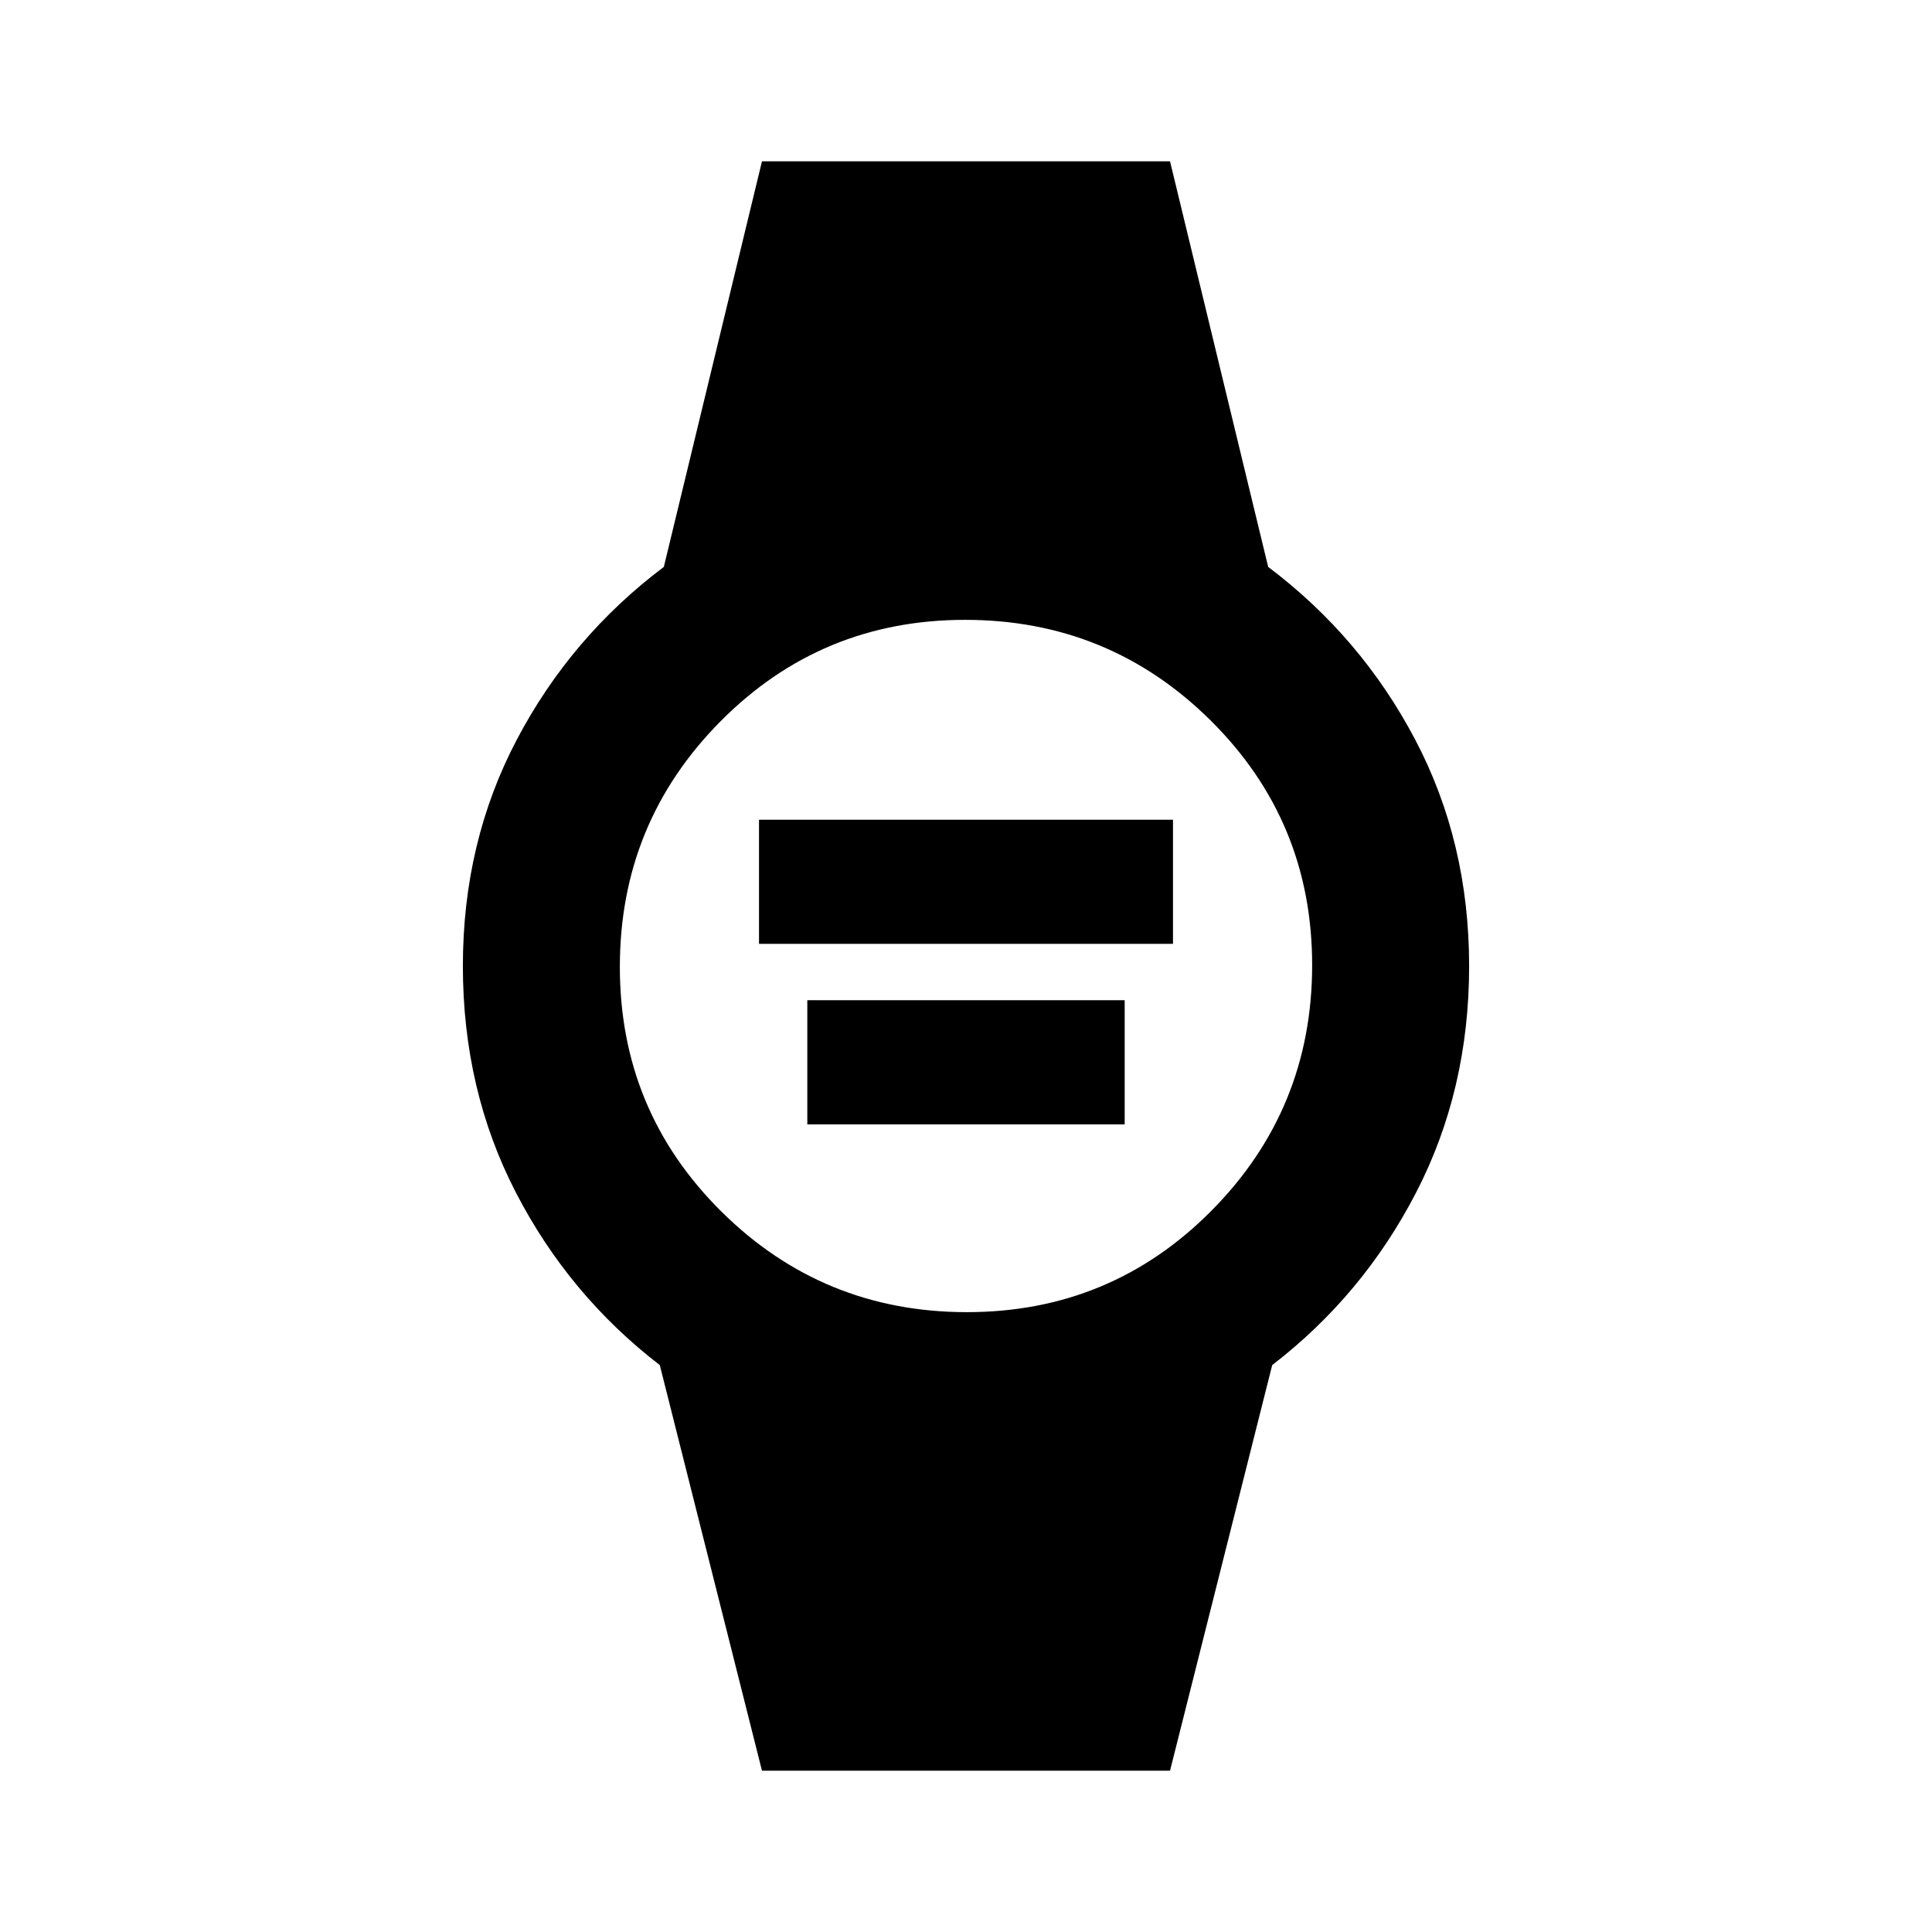 <svg xmlns="http://www.w3.org/2000/svg" height="20" viewBox="0 -960 960 960" width="20"><path d="M377.15-491v-61.69h205.7V-491h-205.7Zm24 89.69V-463h157.7v61.69h-157.7ZM378.62-80.16l-50.77-201.53q-45.16-34.77-71.5-85.73Q230-418.38 230-480t26.85-112.58q26.84-50.96 73-85.73l48.77-201.53h202.76l48.77 201.53q46.16 34.77 73 85.73Q730-541.62 730-480t-26.35 112.58q-26.34 50.96-71.5 85.73L581.38-80.16H378.62ZM480.44-308Q552-308 602-358.44t50-122Q652-552 601.56-602t-122-50Q408-652 358-601.56t-50 122Q308-408 358.44-358t122 50Z"/></svg>